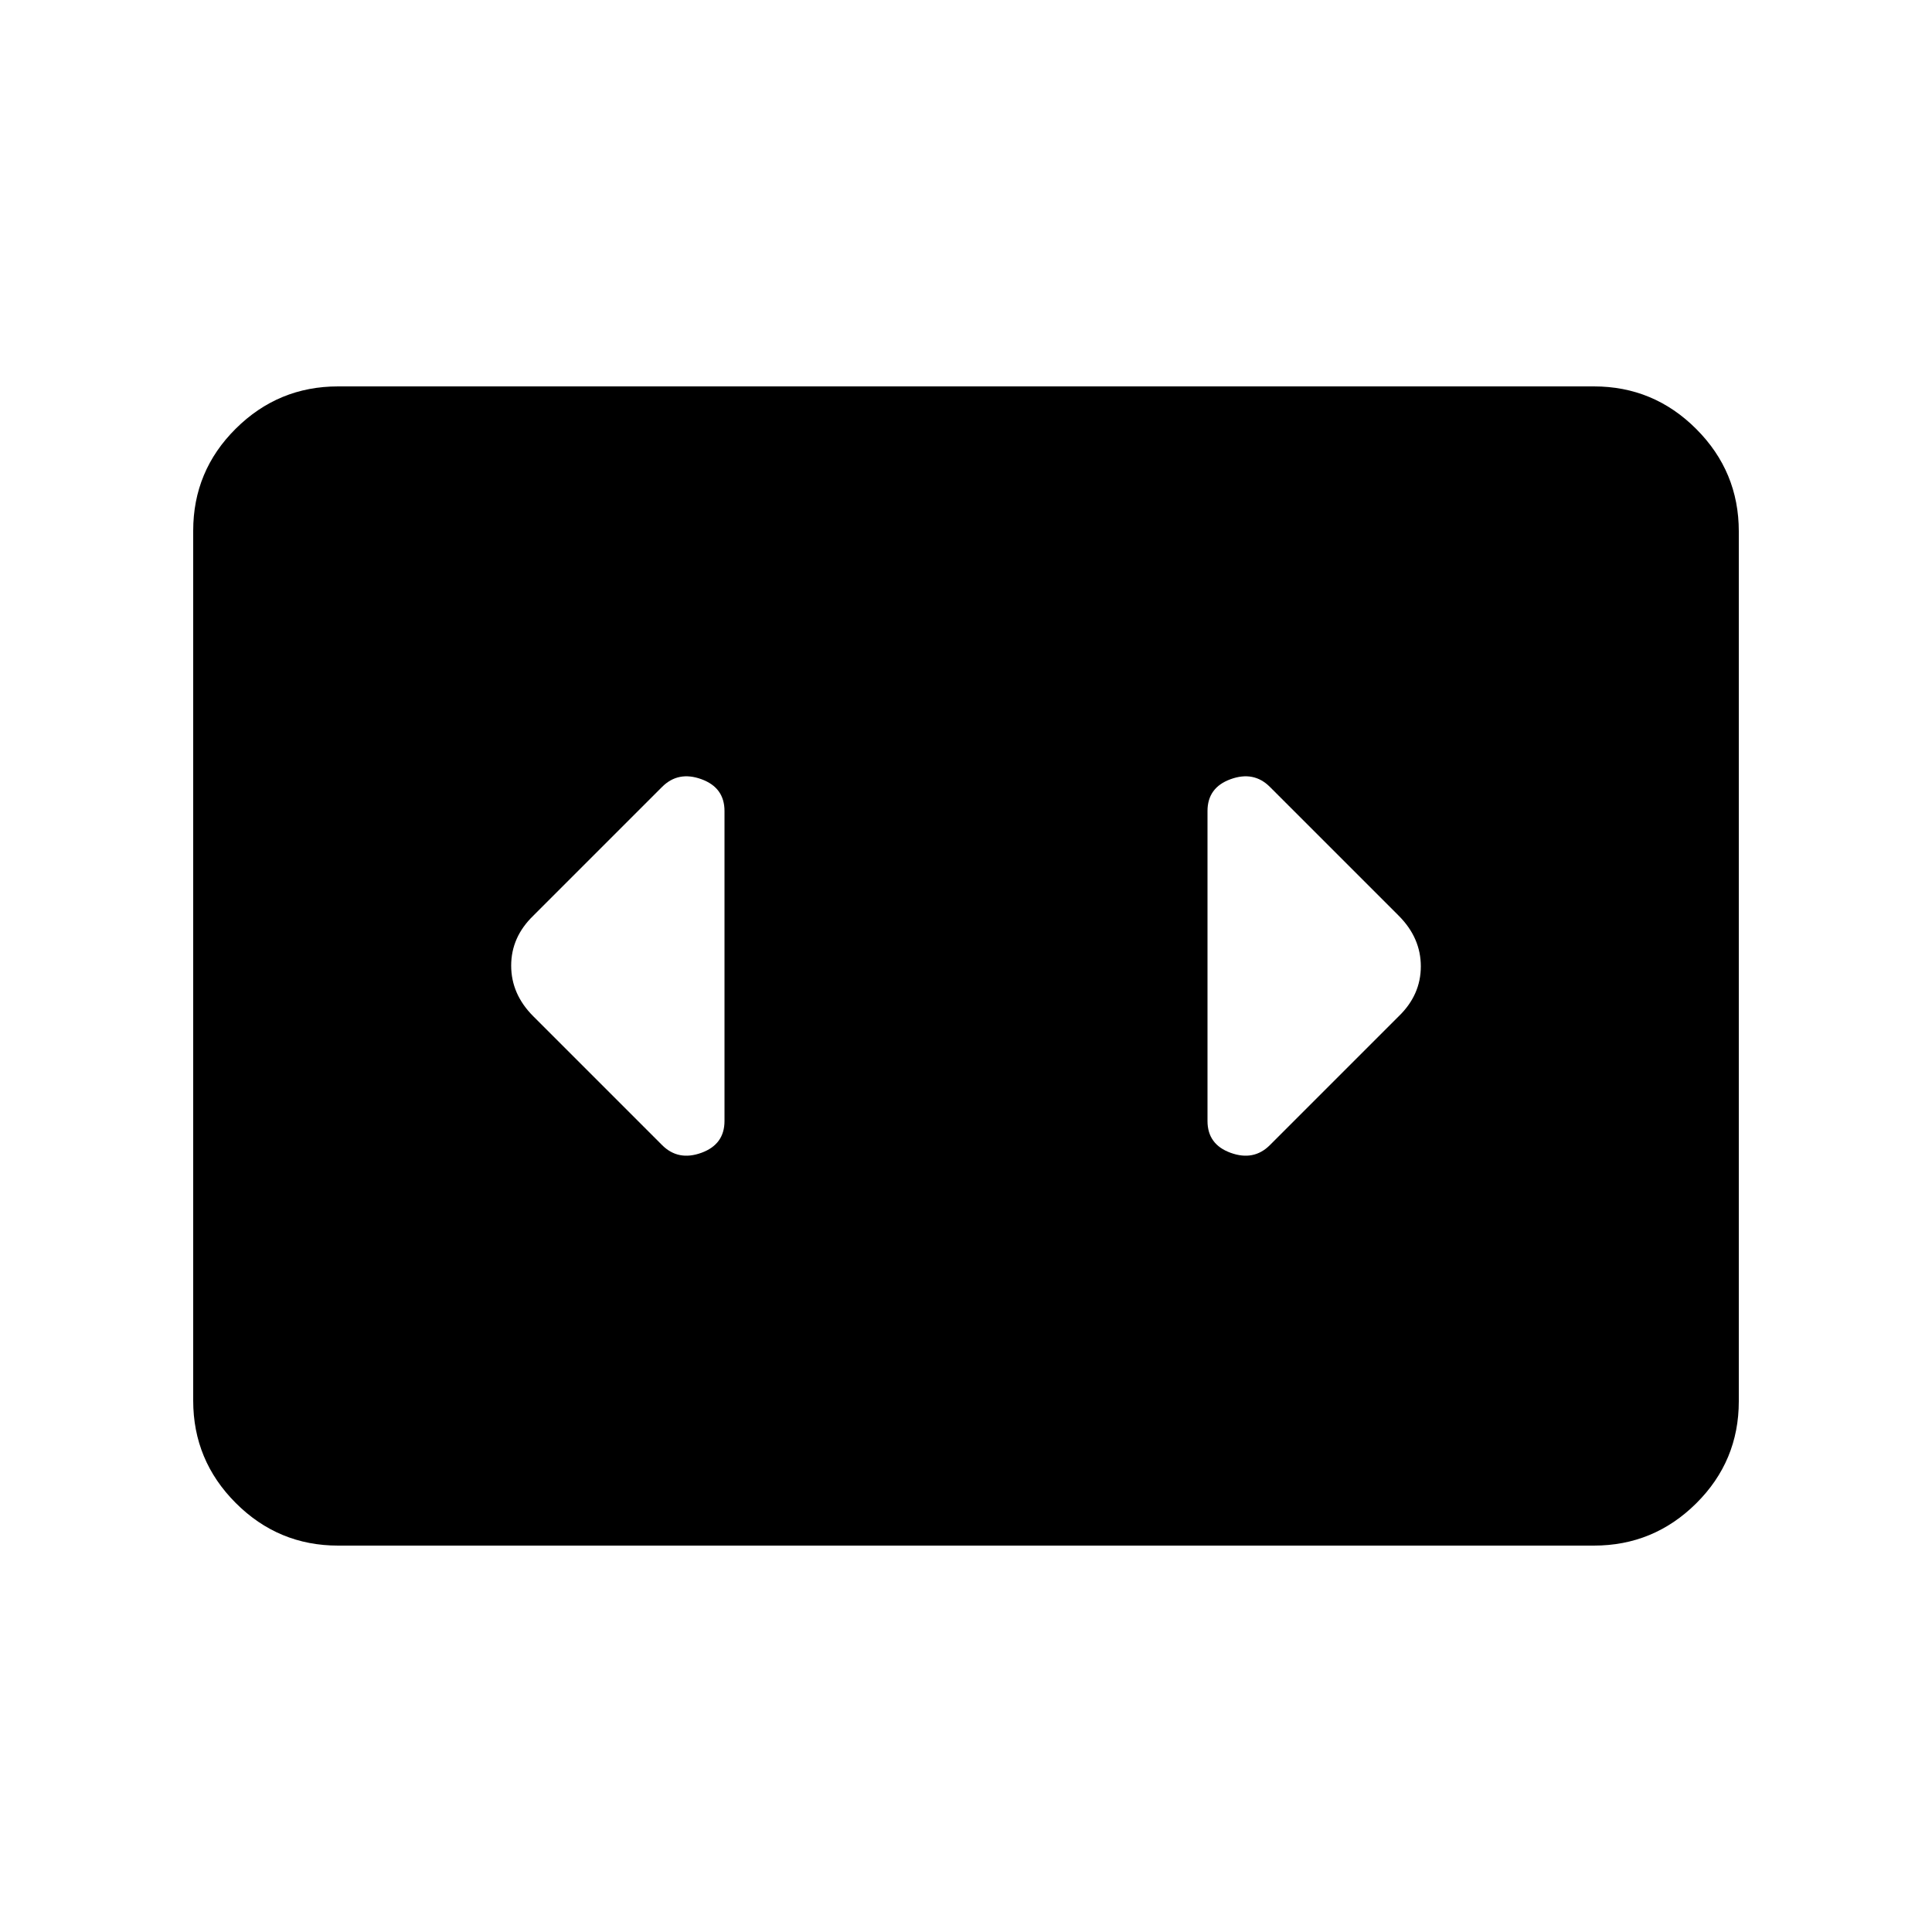 <svg xmlns="http://www.w3.org/2000/svg" height="20" viewBox="0 -960 960 960" width="20"><path d="M168-192q-29.7 0-50.85-21.16Q96-234.32 96-264.04v-432.24Q96-726 117.15-747T168-768h624q29.7 0 50.85 21.16Q864-725.68 864-695.96v432.24Q864-234 842.85-213T792-192H168Zm192-211v-154q0-11.67-11.5-15.83Q337-577 329-569l-64 64q-11 10.64-11 24.82T265-455l64 64q8 8 19.5 3.83Q360-391.33 360-403Zm335-102-64-64q-8-8-19.5-3.83Q600-568.67 600-557v154q0 11.67 11.5 15.83Q623-383 631-391l64-64q11-10.64 11-24.82T695-505Z"/></svg>